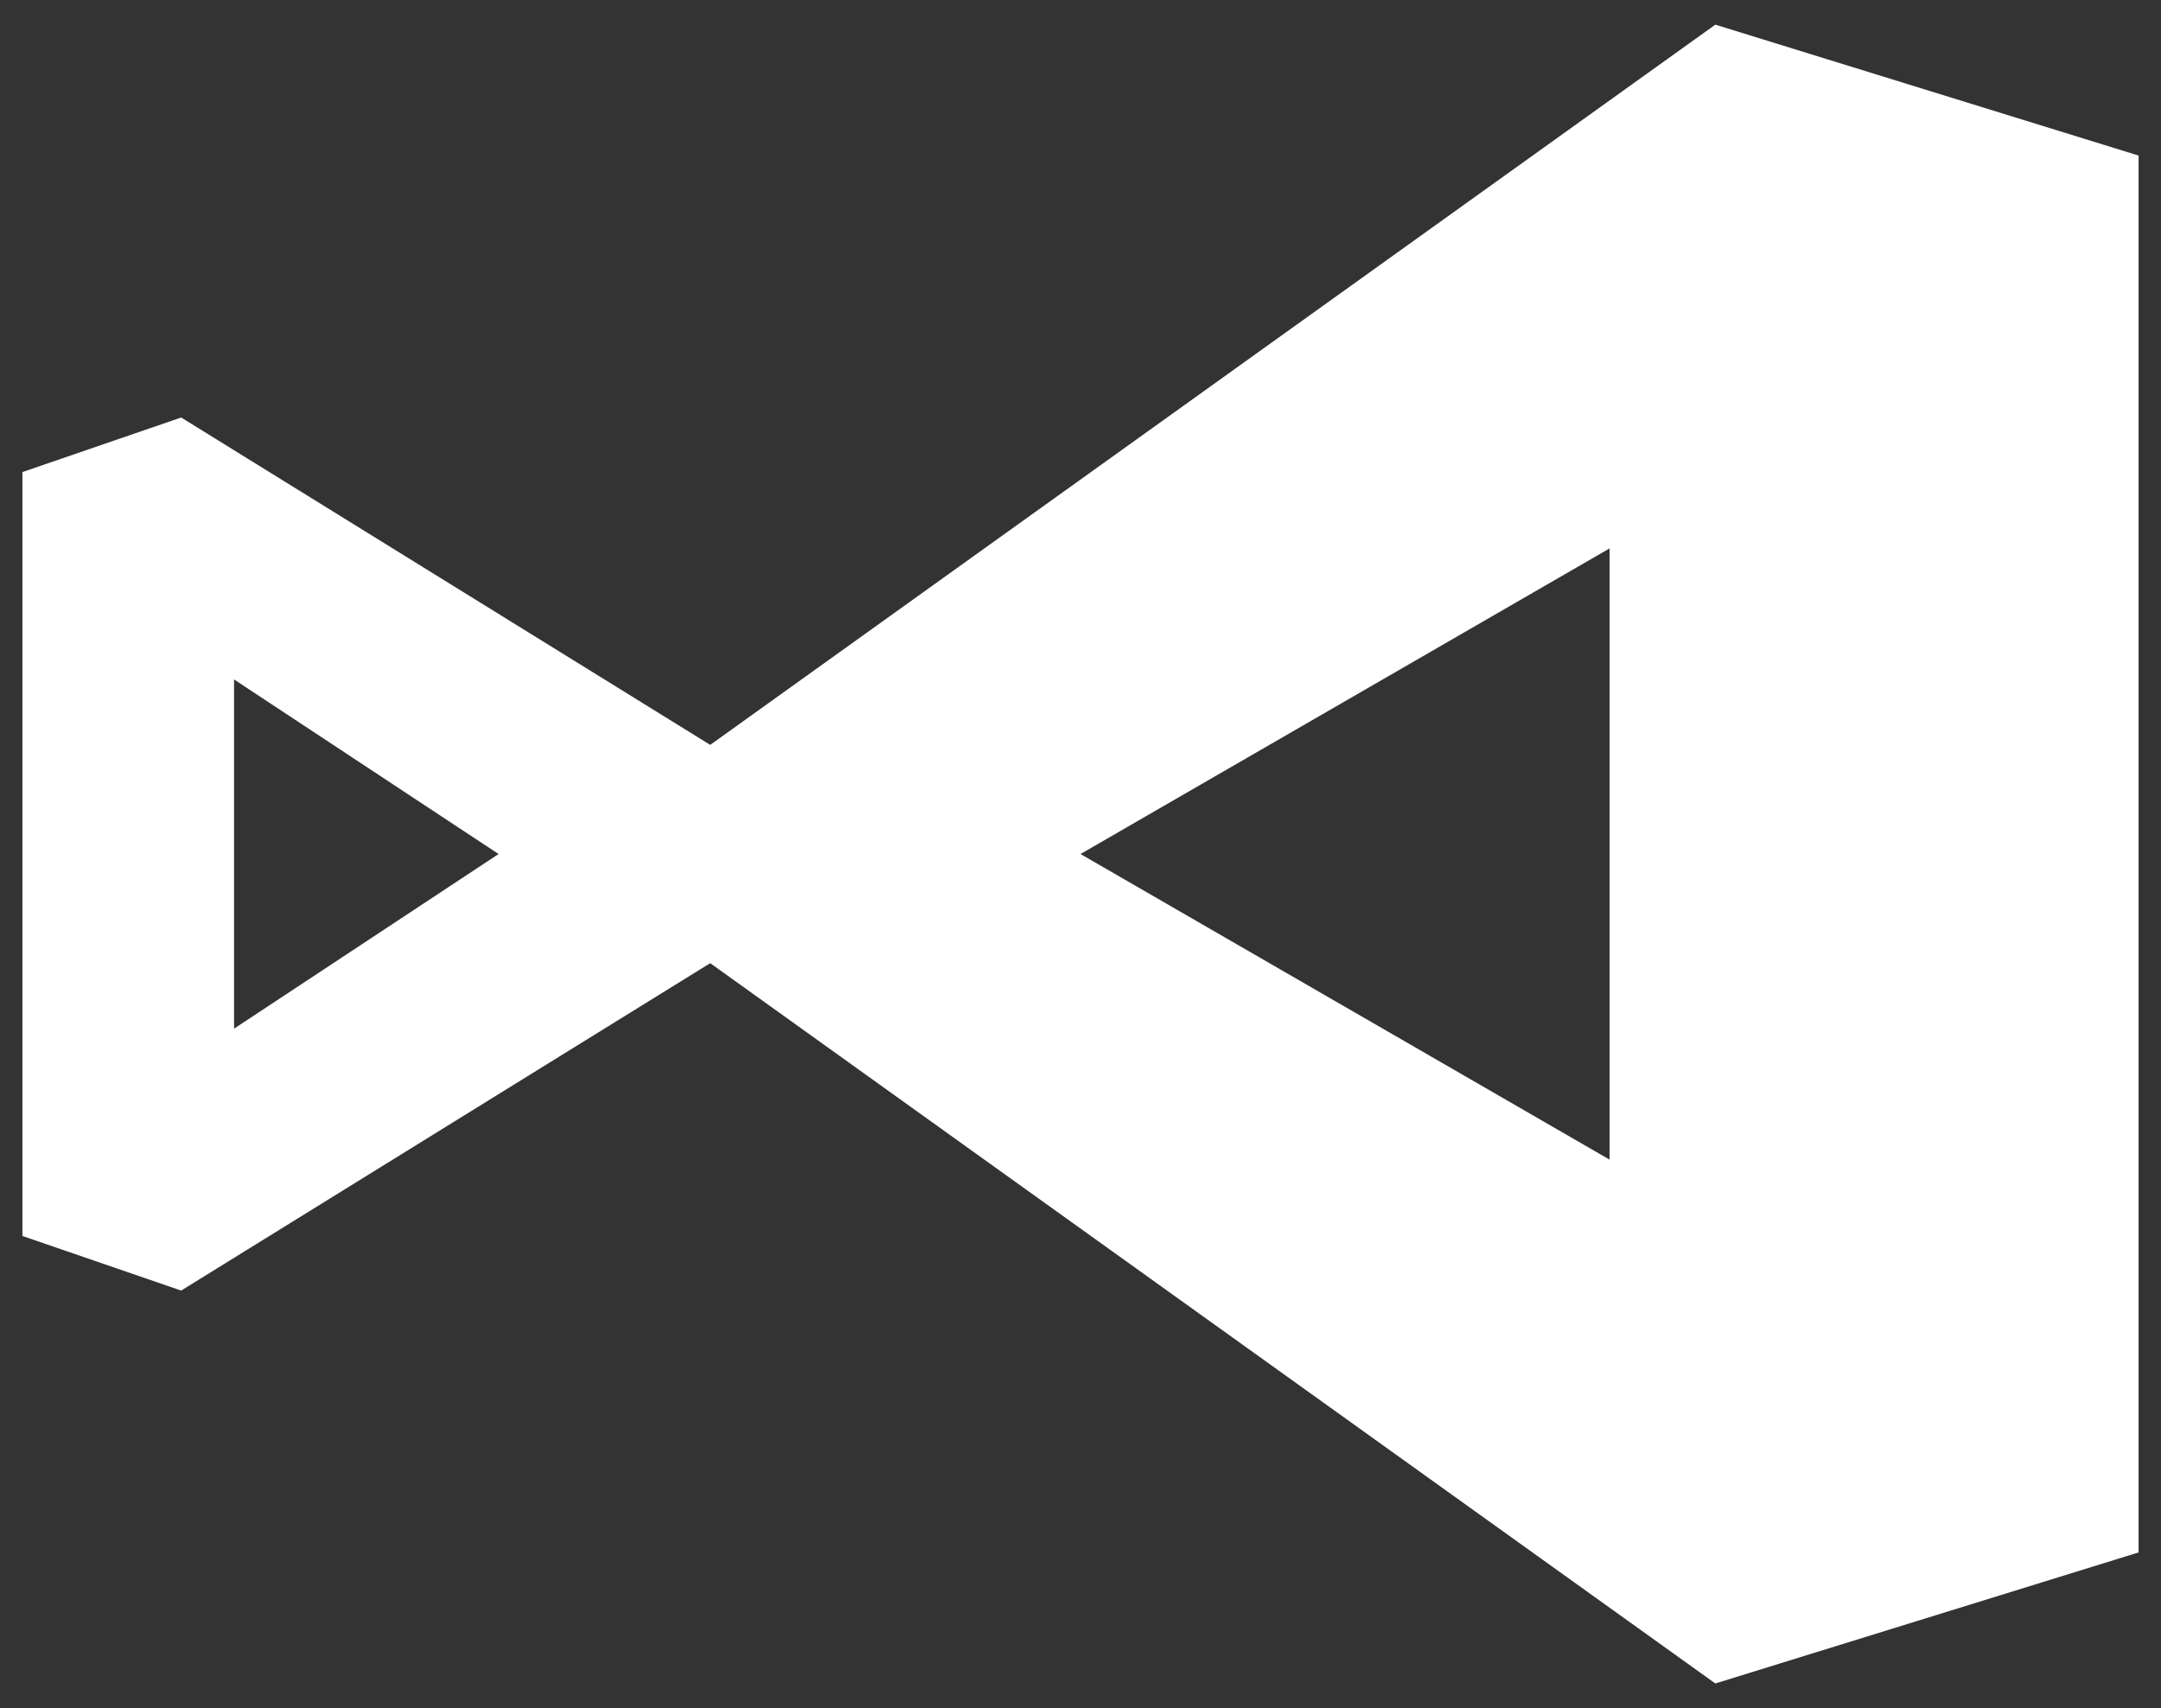 <?xml version="1.0" encoding="utf-8"?>
<!-- Generator: Adobe Illustrator 16.0.3, SVG Export Plug-In . SVG Version: 6.00 Build 0)  -->
<!DOCTYPE svg PUBLIC "-//W3C//DTD SVG 1.1//EN" "http://www.w3.org/Graphics/SVG/1.1/DTD/svg11.dtd">
<svg version="1.1" id="Layer_1" xmlns="http://www.w3.org/2000/svg" xmlns:xlink="http://www.w3.org/1999/xlink" x="0px" y="0px"
	 viewBox="1.5 40.5 482 381" enable-background="new 1.5 40.5 482 381" xml:space="preserve">
<rect x="1.5" y="40.5" width="482" height="381" fill="#333333" stroke="none"/>
<path fill="#FFFFFF" d="M384.095,46L159.91,206.647l-118-73.021L6.5,145.797v170.39l35.41,12.176l118-73.026L384.095,416
	l94.405-29.229V75.198L384.095,46z M53.702,192.051l59.002,38.941l-59.002,38.954V192.051z M242.5,230.992l118.004-68.167v136.329
	L242.5,230.992z"/>
</svg>
